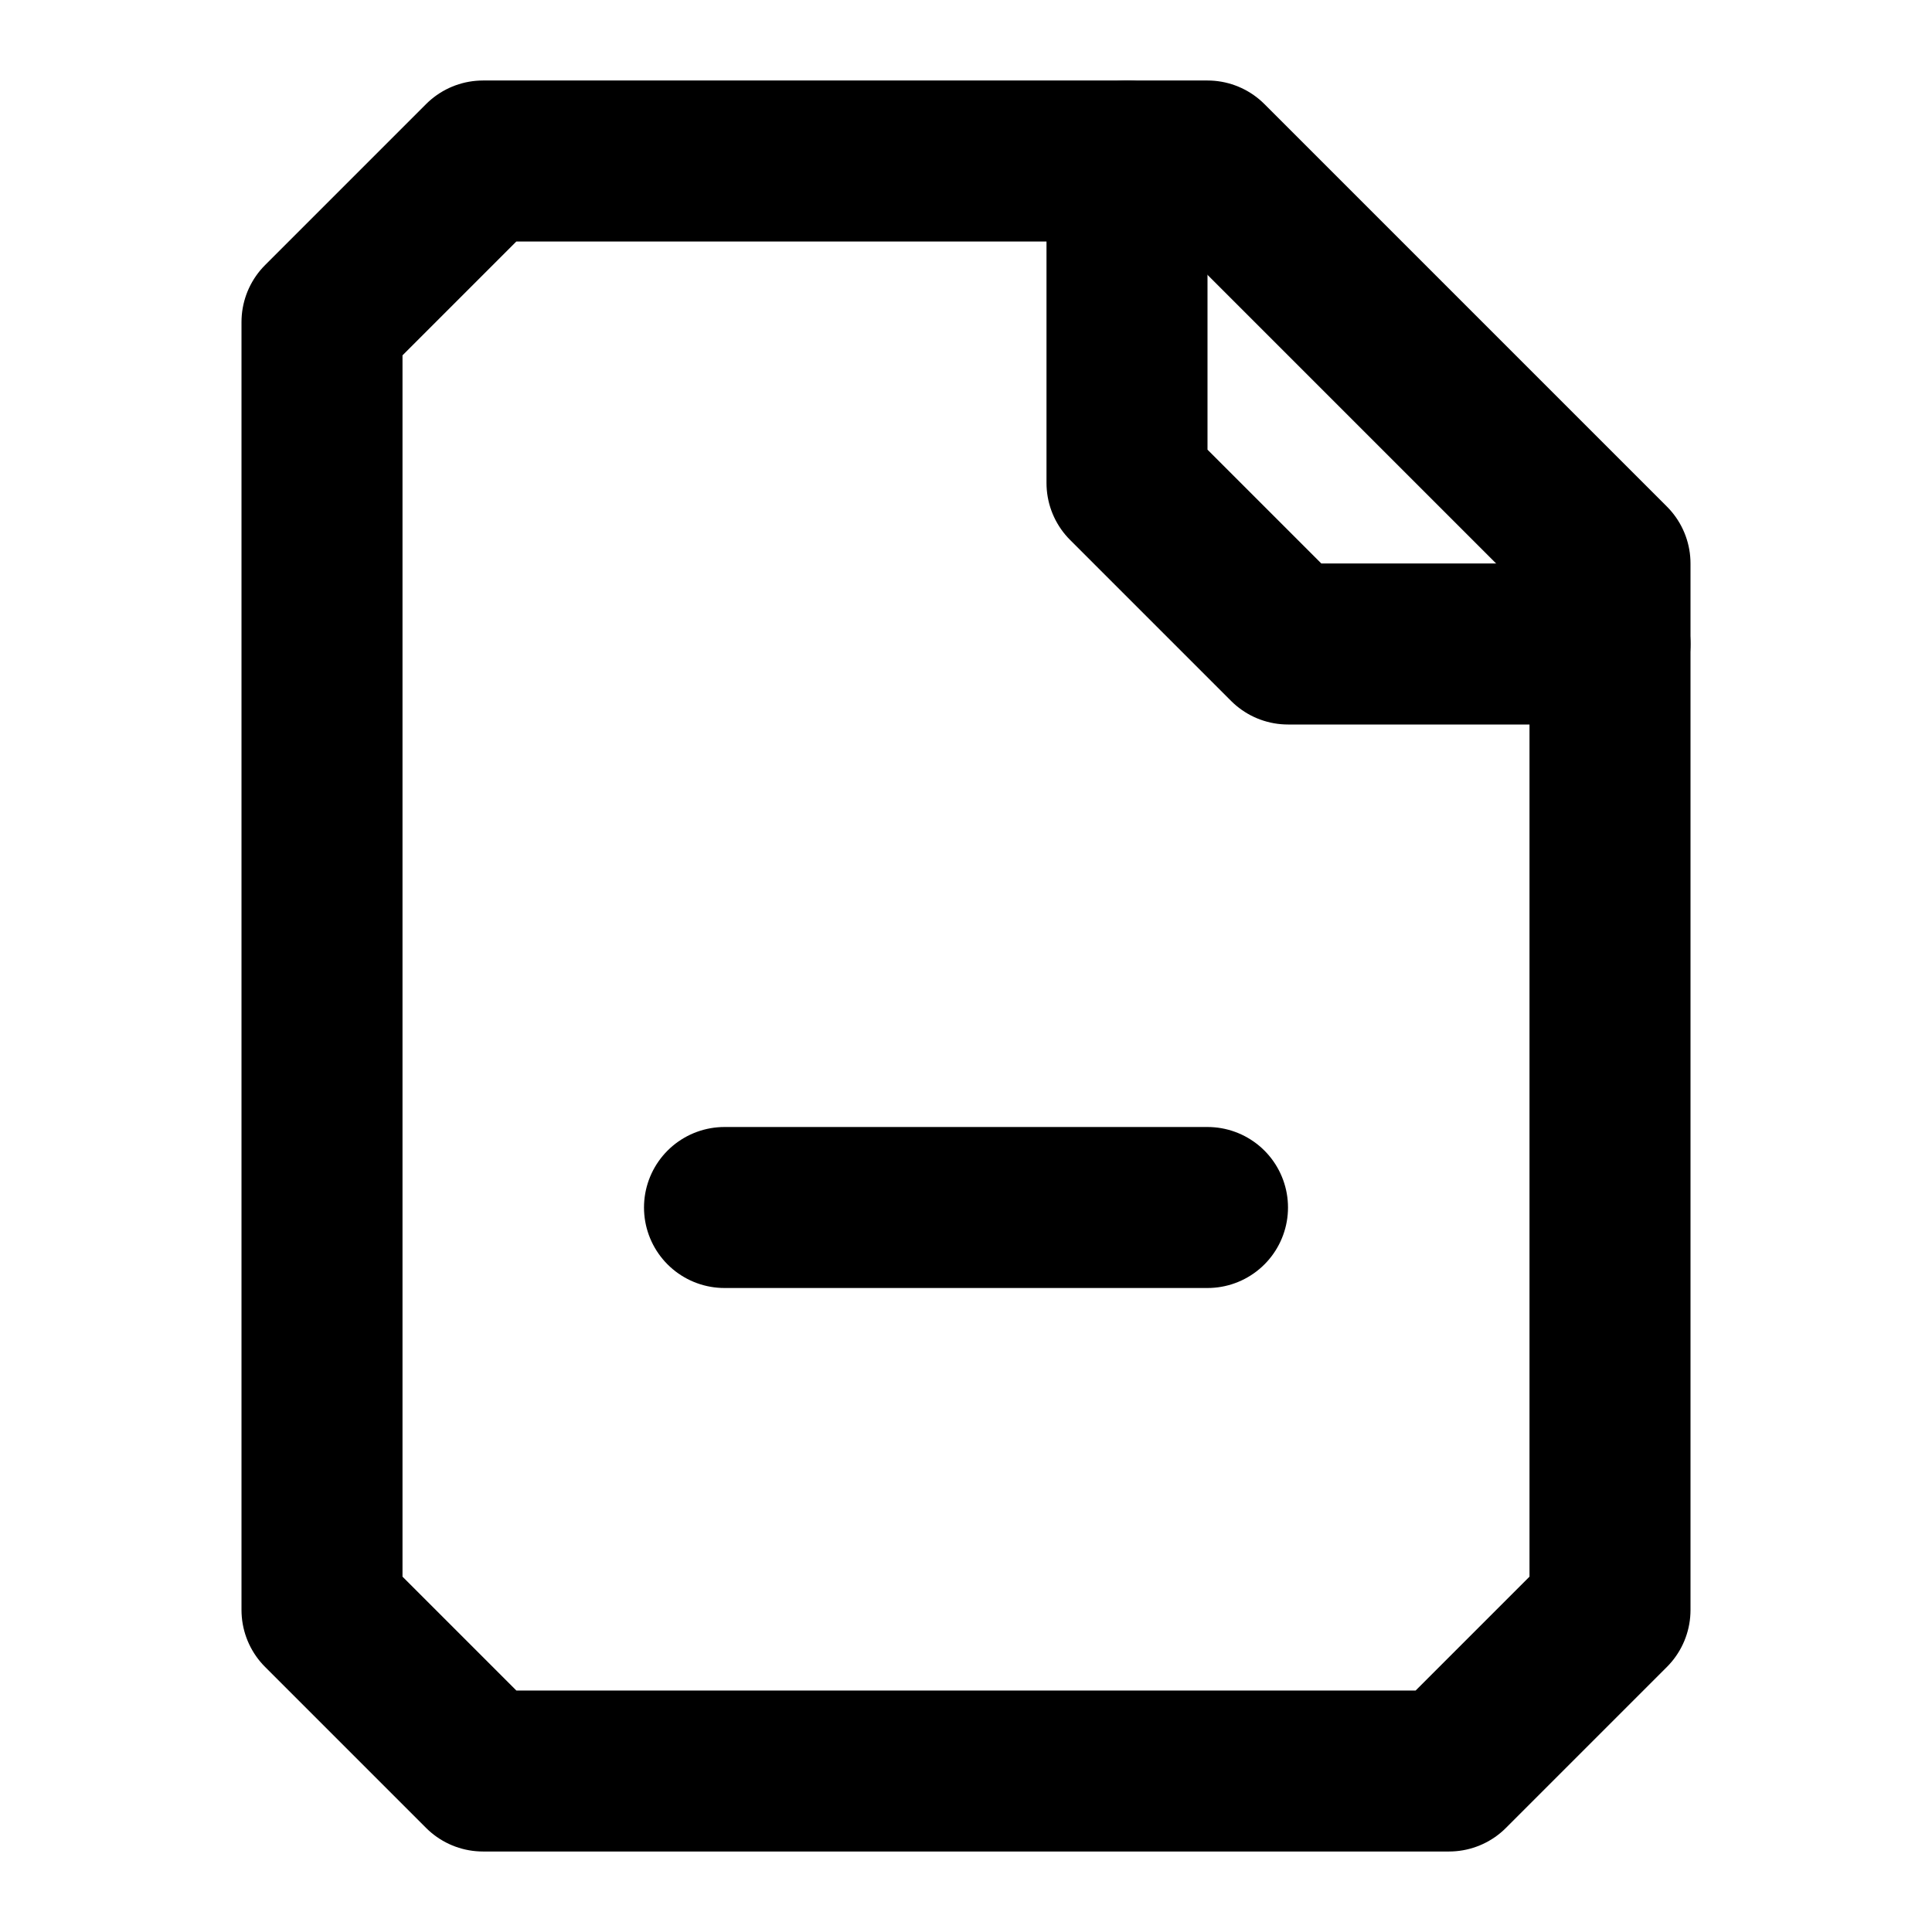<svg xmlns="http://www.w3.org/2000/svg" width="24" height="24" fill="none" stroke="currentColor" stroke-linecap="round" stroke-linejoin="round" stroke-width="2" viewBox="0 0 24 24"><path d="M15 2H6L4 4v16l2 2h12l2-2V7Z"/><path d="M14 2v4l2 2h4M9 15h6"/></svg>